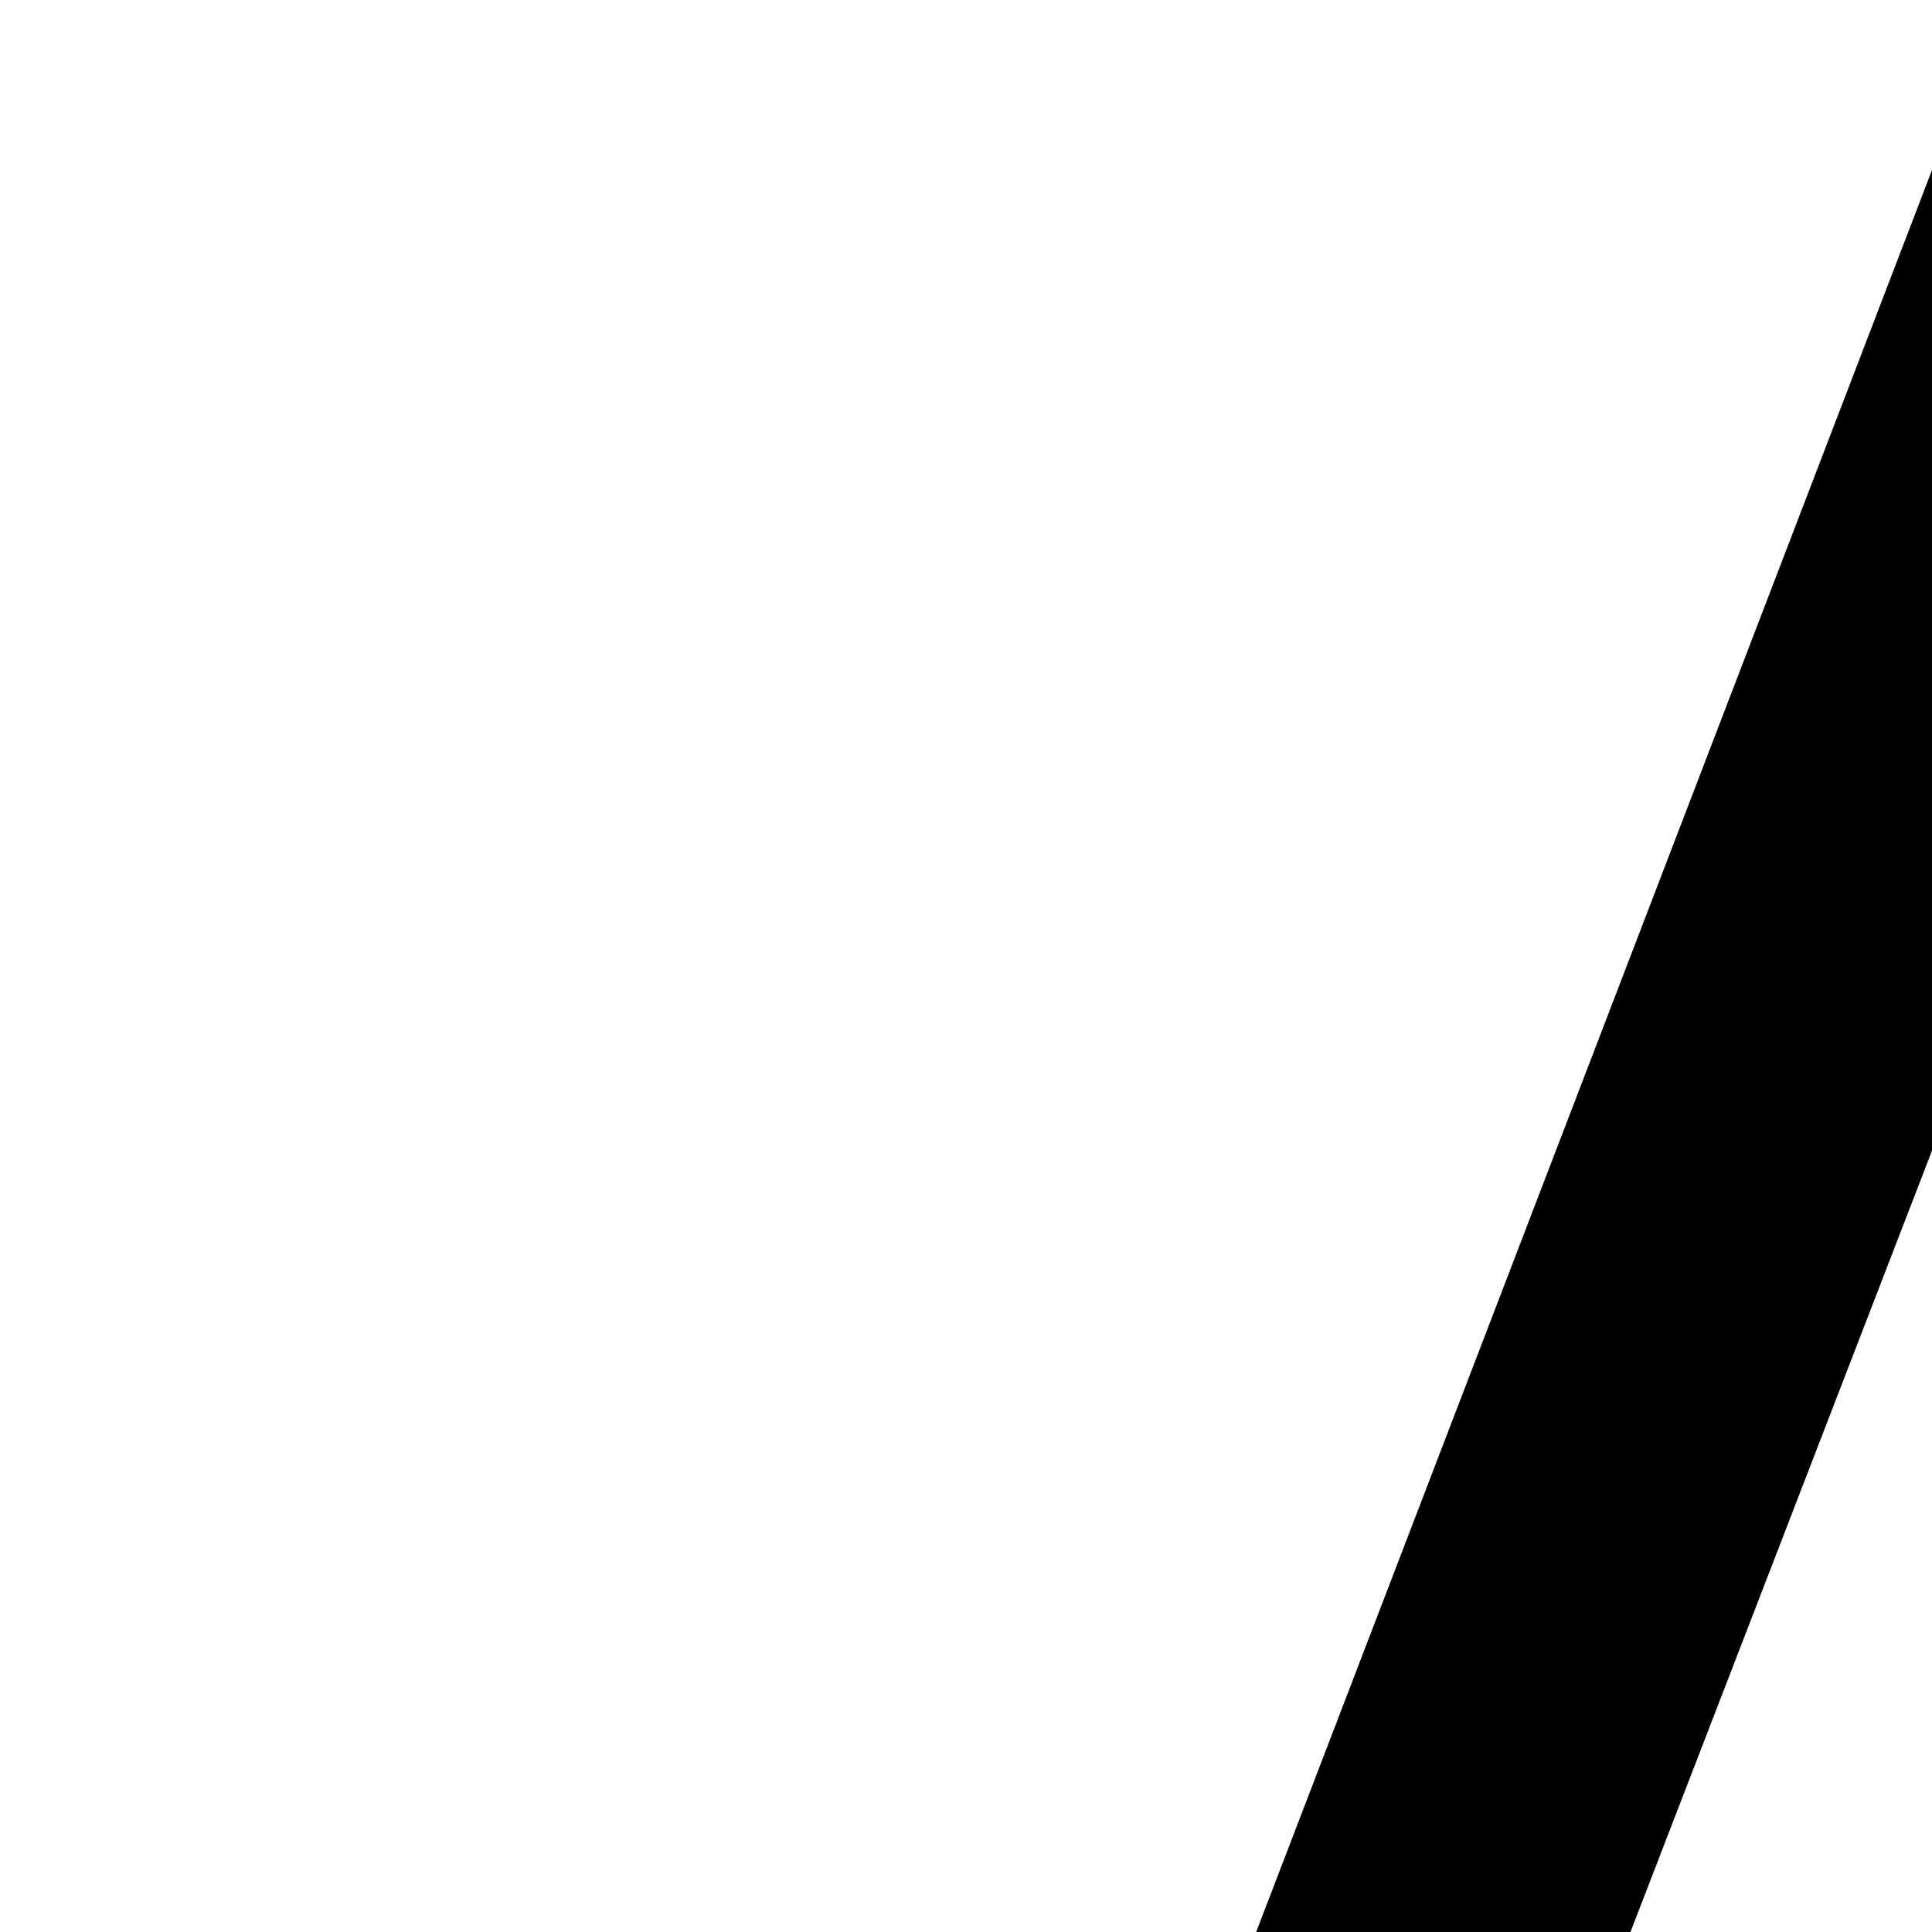 <svg xmlns="http://www.w3.org/2000/svg" version="1.1" viewBox="0 0 512 512" fill="currentColor"><path fill="currentColor" d="M335.151 763.202h435.208L552.753 199.336L335.147 763.202M.004 1192.852v-84.182h104.038L526.542 7.148h133.42l423.294 1101.521H1200v84.182H768.761v-84.182h131.834l-99.271-260.488H302.581l-99.272 260.488h130.244v84.182H0"/></svg>